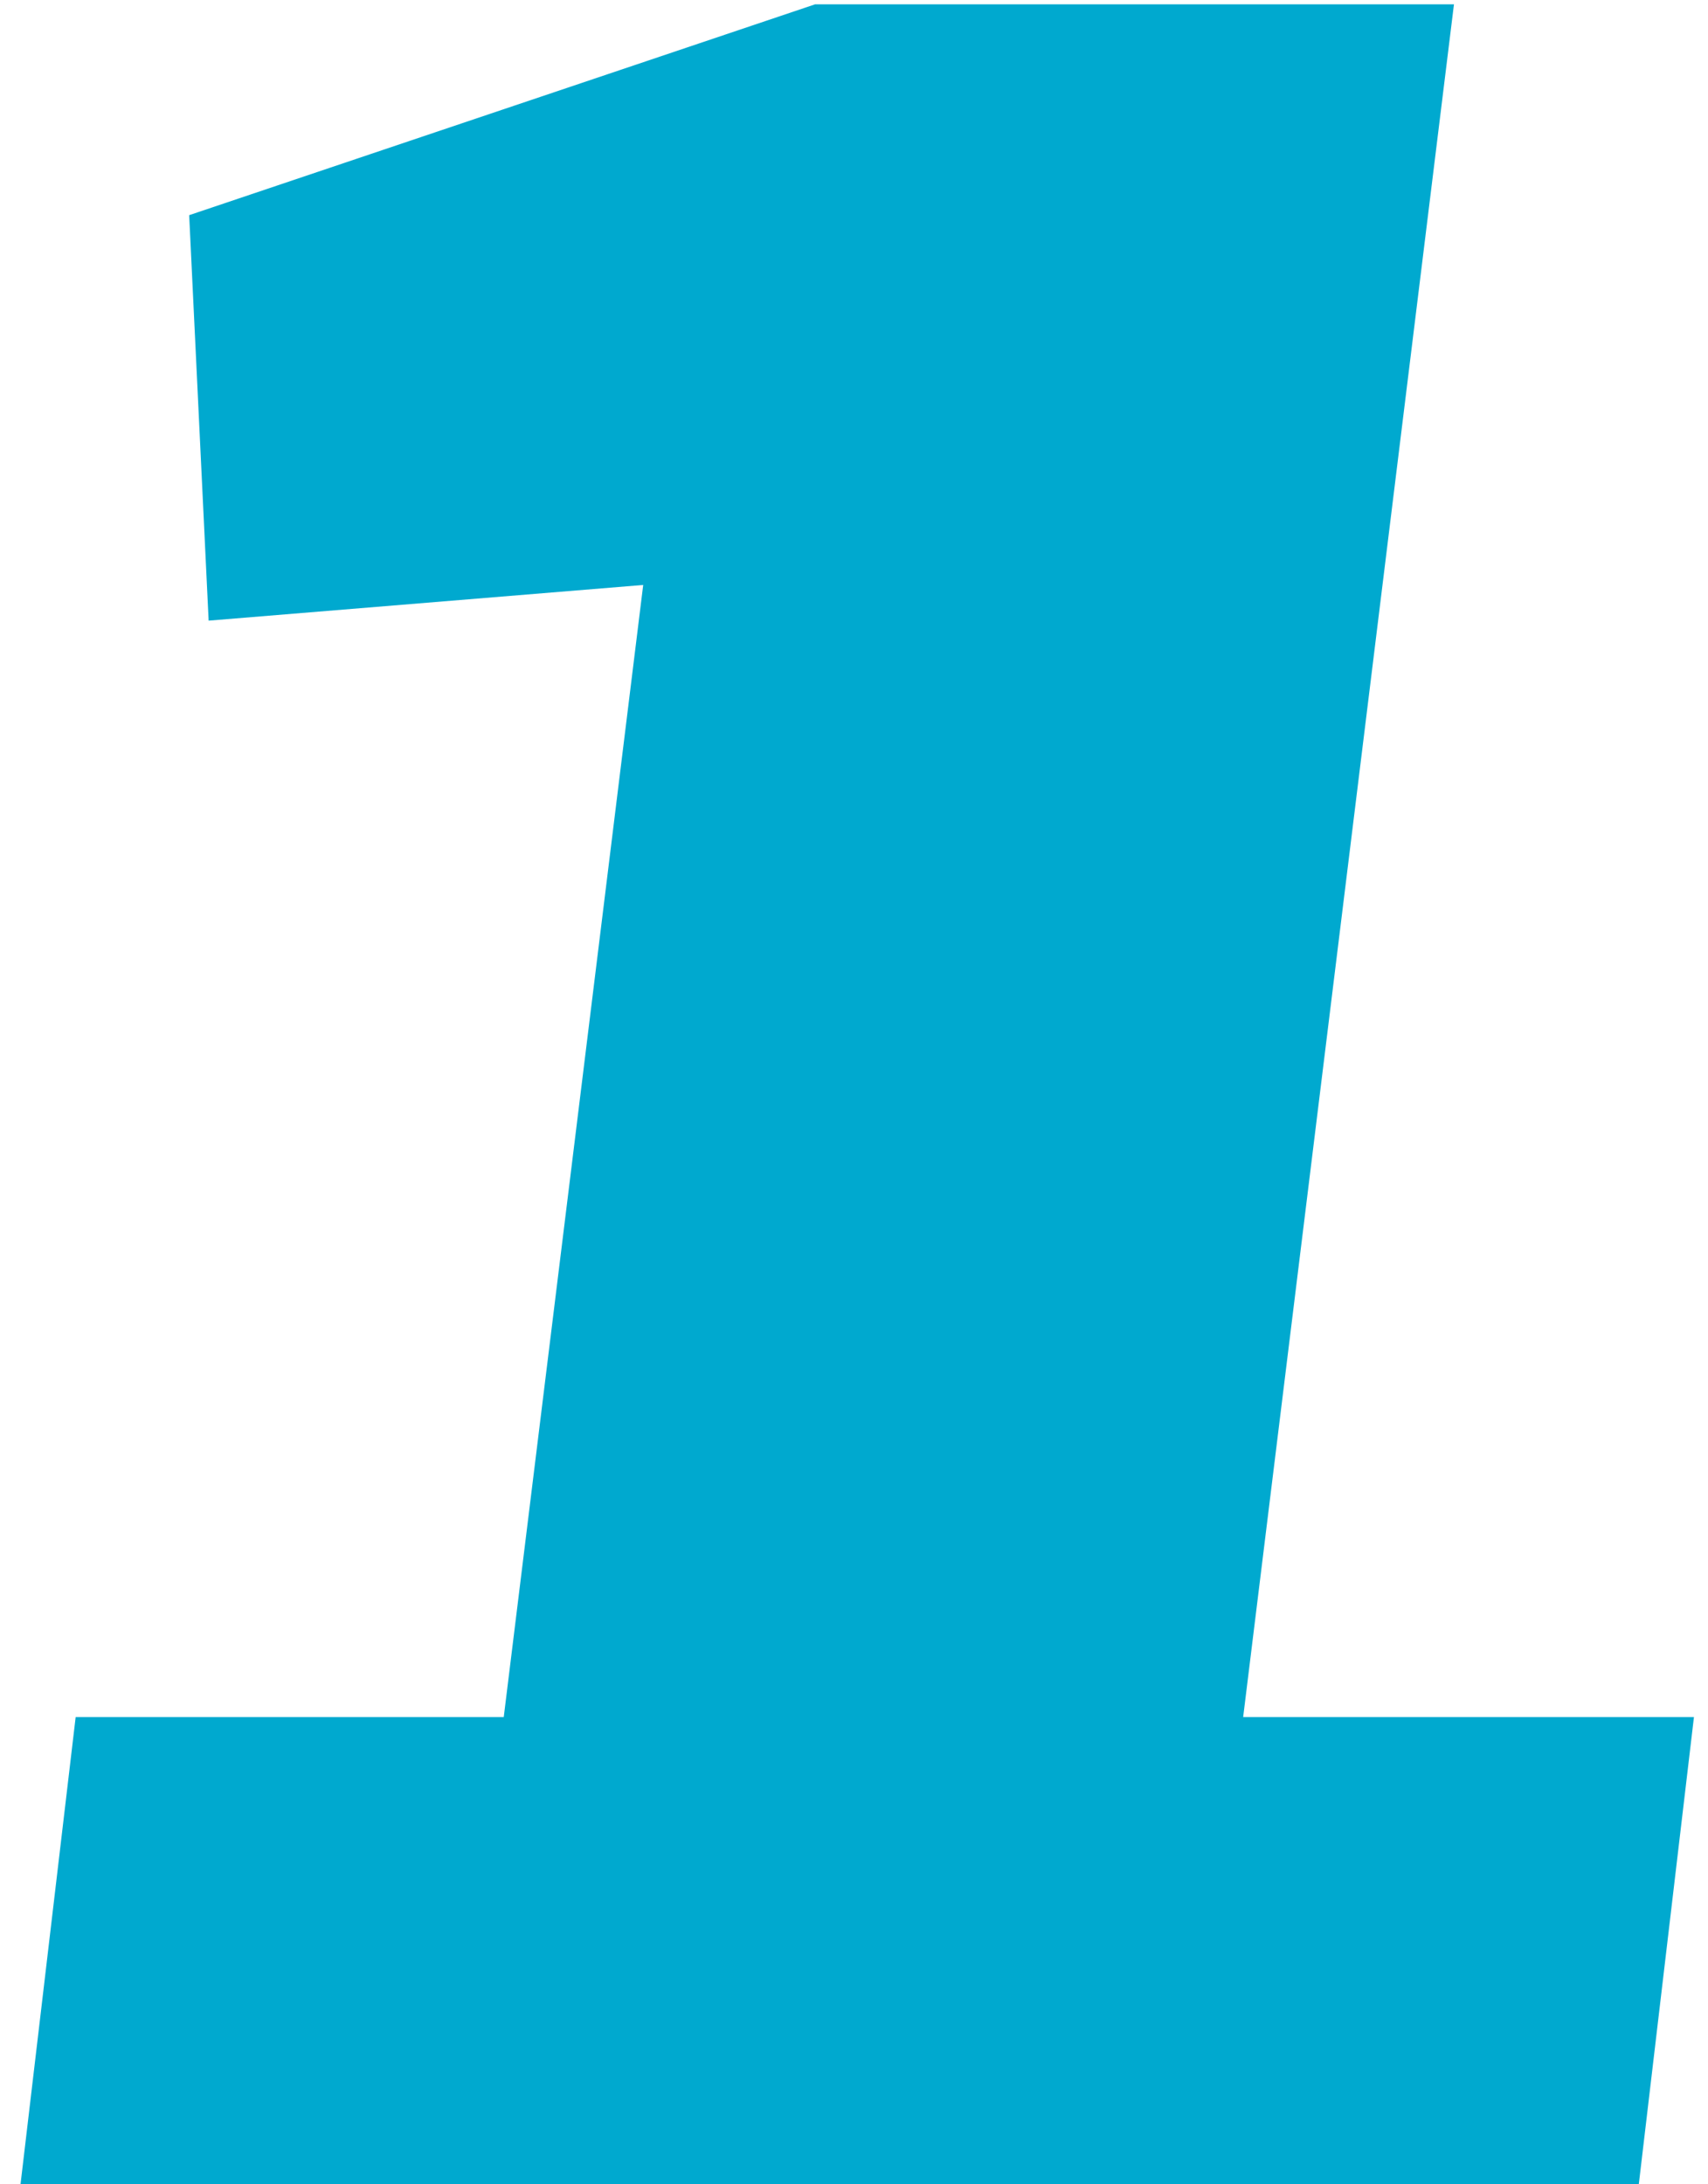 <svg width="79" height="101" fill="none" xmlns="http://www.w3.org/2000/svg"><path d="M.95 101H75.8l2.55-21.6H57.5L67.25.2H37.7L8.75 9.95l.9 18.75 20.1-1.65L23.3 79.4H3.5L.95 101z" fill="#00A9CF"/></svg>